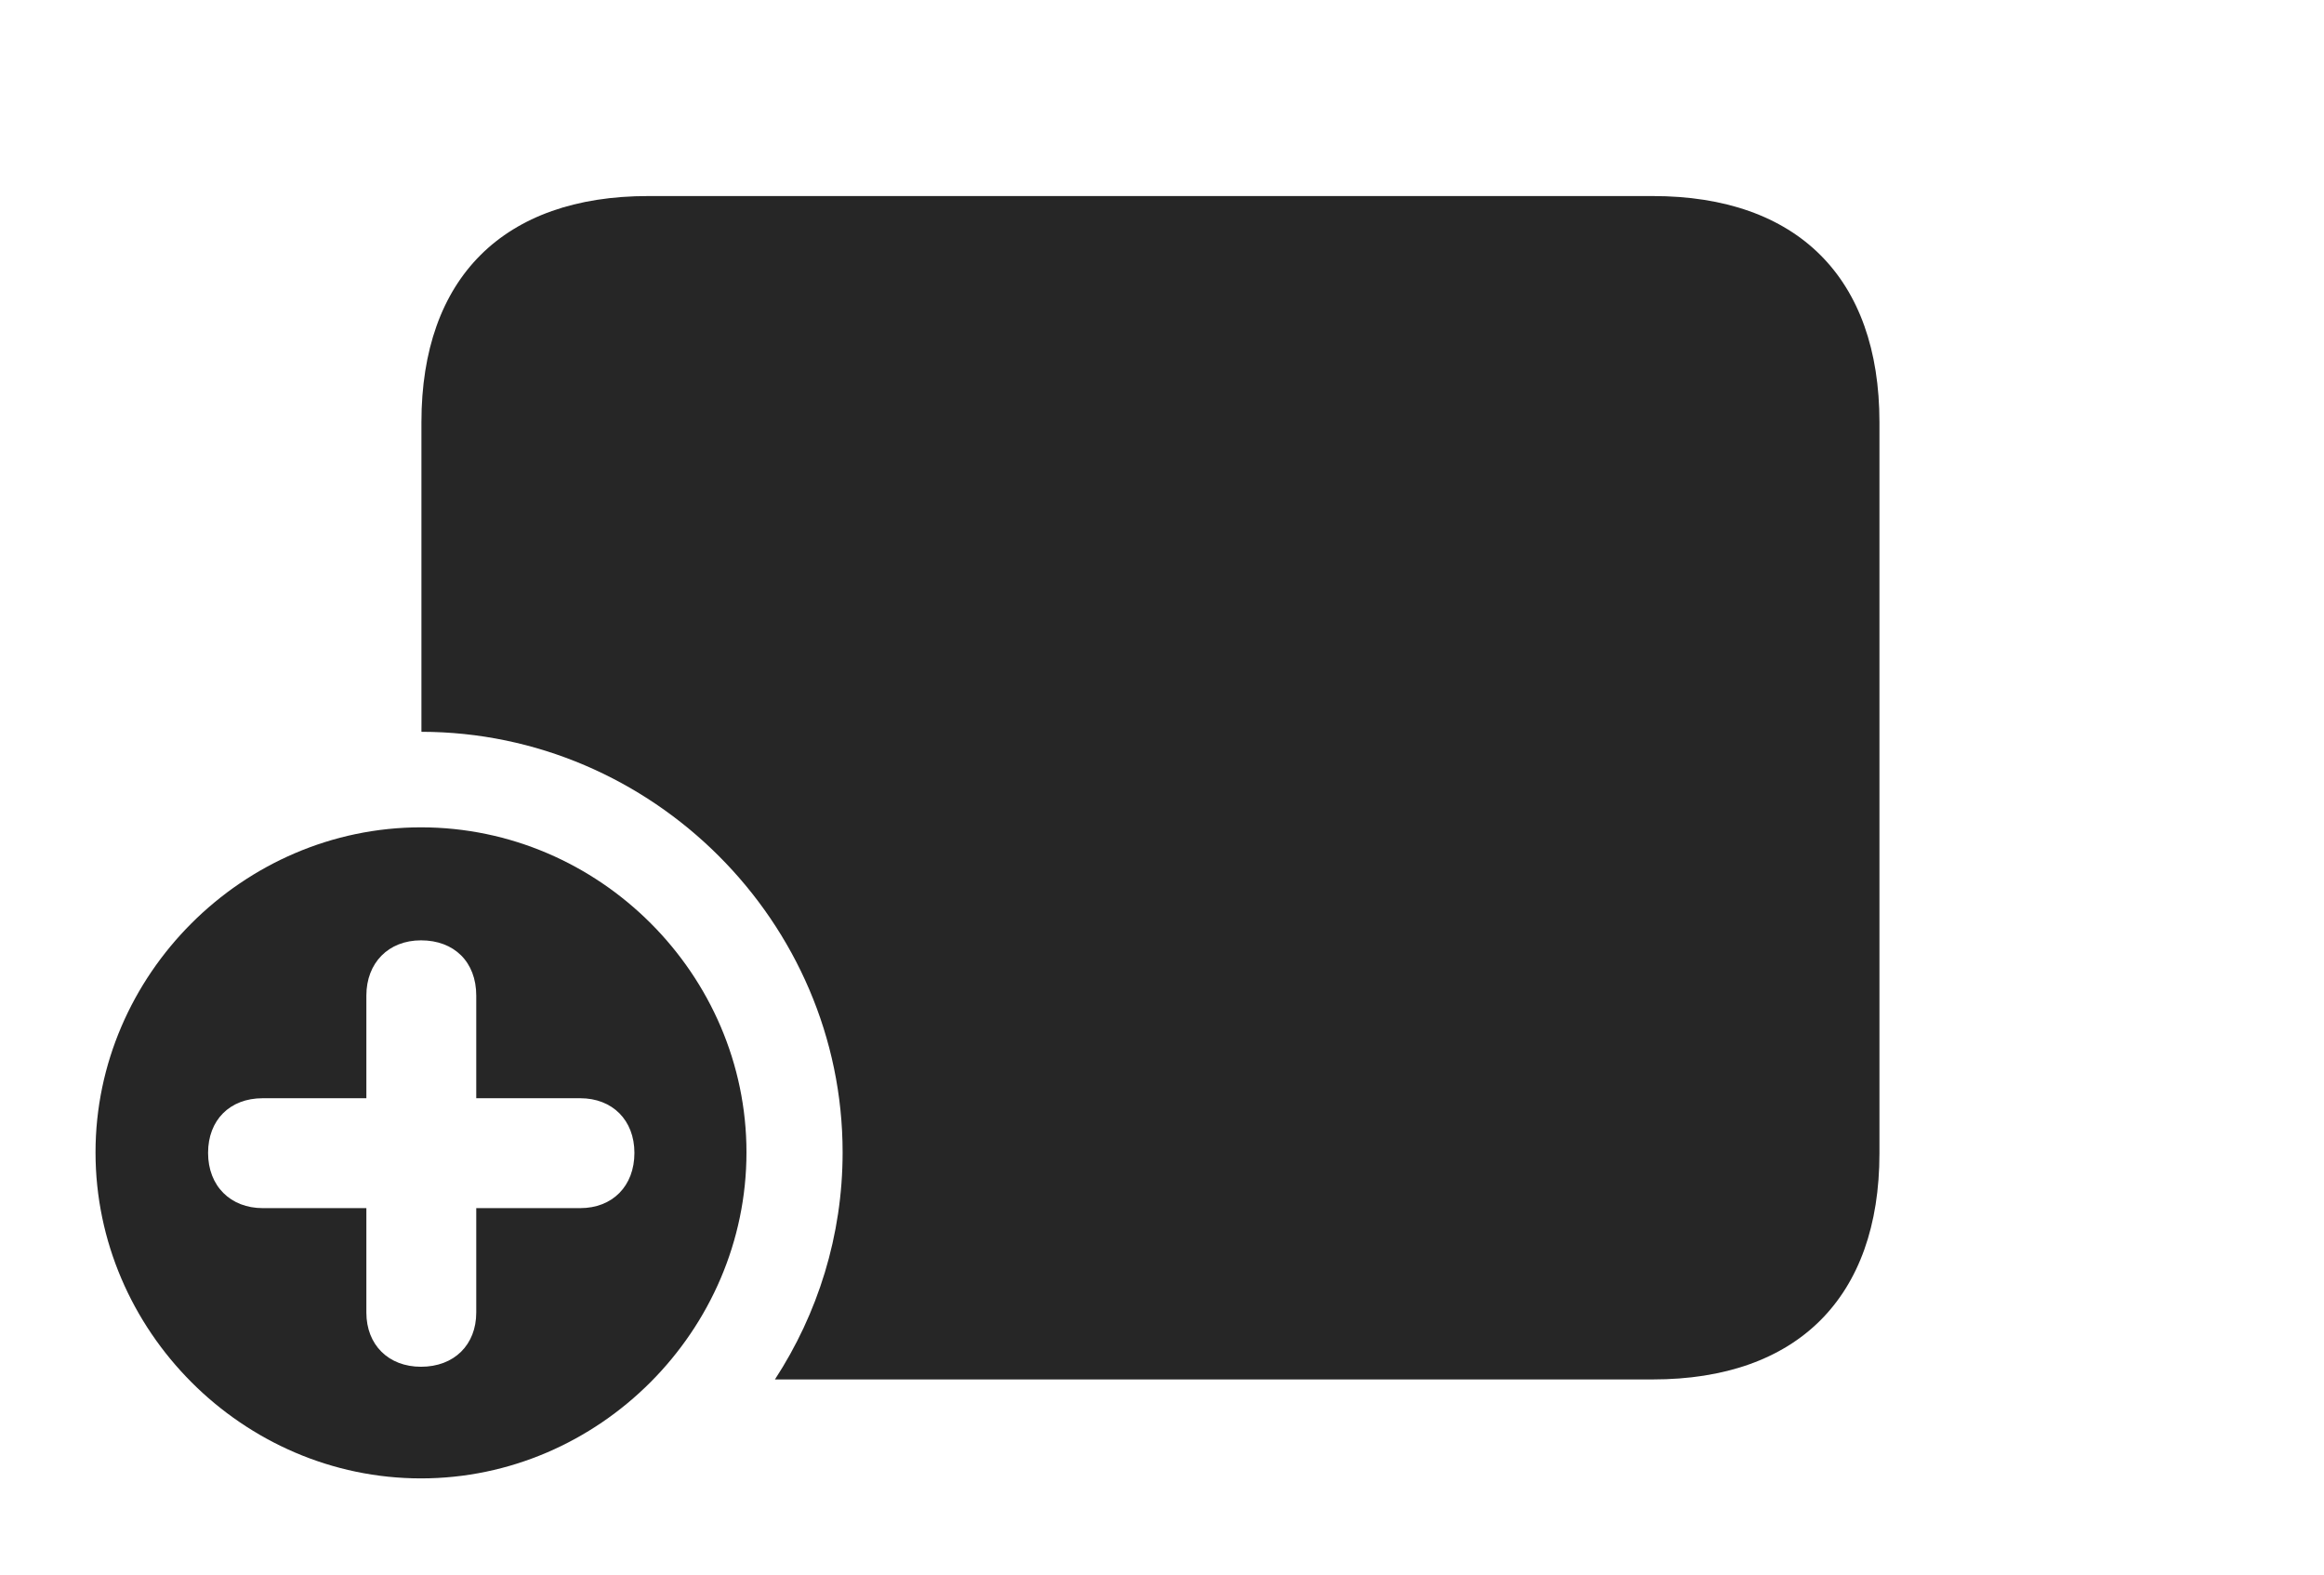 <?xml version="1.0" encoding="UTF-8"?>
<!--Generator: Apple Native CoreSVG 326-->
<!DOCTYPE svg PUBLIC "-//W3C//DTD SVG 1.1//EN" "http://www.w3.org/Graphics/SVG/1.1/DTD/svg11.dtd">
<svg version="1.1" xmlns="http://www.w3.org/2000/svg" xmlns:xlink="http://www.w3.org/1999/xlink"
       viewBox="0 0 37.394 25.331">
       <g>
              <rect height="25.331" opacity="0" width="37.394" x="0" y="0" />
              <path d="M30.241 6.793L30.241 18.555C30.241 20.872 28.92 22.192 26.593 22.192L12.469 22.192C13.158 21.135 13.558 19.879 13.558 18.539C13.558 14.833 10.496 11.777 6.781 11.773L6.781 6.793C6.781 4.468 8.105 3.154 10.43 3.154L26.593 3.154C28.92 3.154 30.241 4.468 30.241 6.793Z"
                     fill="currentColor" fill-opacity="0.85" />
              <path d="M12.011 18.539C12.011 21.403 9.641 23.784 6.774 23.784C3.91 23.784 1.537 21.408 1.537 18.539C1.537 15.683 3.91 13.31 6.774 13.31C9.648 13.31 12.011 15.683 12.011 18.539ZM5.895 16.017L5.895 17.668L4.227 17.668C3.696 17.668 3.348 18.021 3.348 18.547C3.348 19.082 3.711 19.436 4.227 19.436L5.895 19.436L5.895 21.116C5.895 21.634 6.249 21.988 6.774 21.988C7.309 21.988 7.663 21.634 7.663 21.116L7.663 19.436L9.336 19.436C9.854 19.436 10.208 19.082 10.208 18.547C10.208 18.021 9.854 17.668 9.336 17.668L7.663 17.668L7.663 16.017C7.663 15.476 7.309 15.128 6.774 15.128C6.249 15.128 5.895 15.491 5.895 16.017Z"
                     fill="currentColor" fill-opacity="0.85" />
       </g>
</svg>